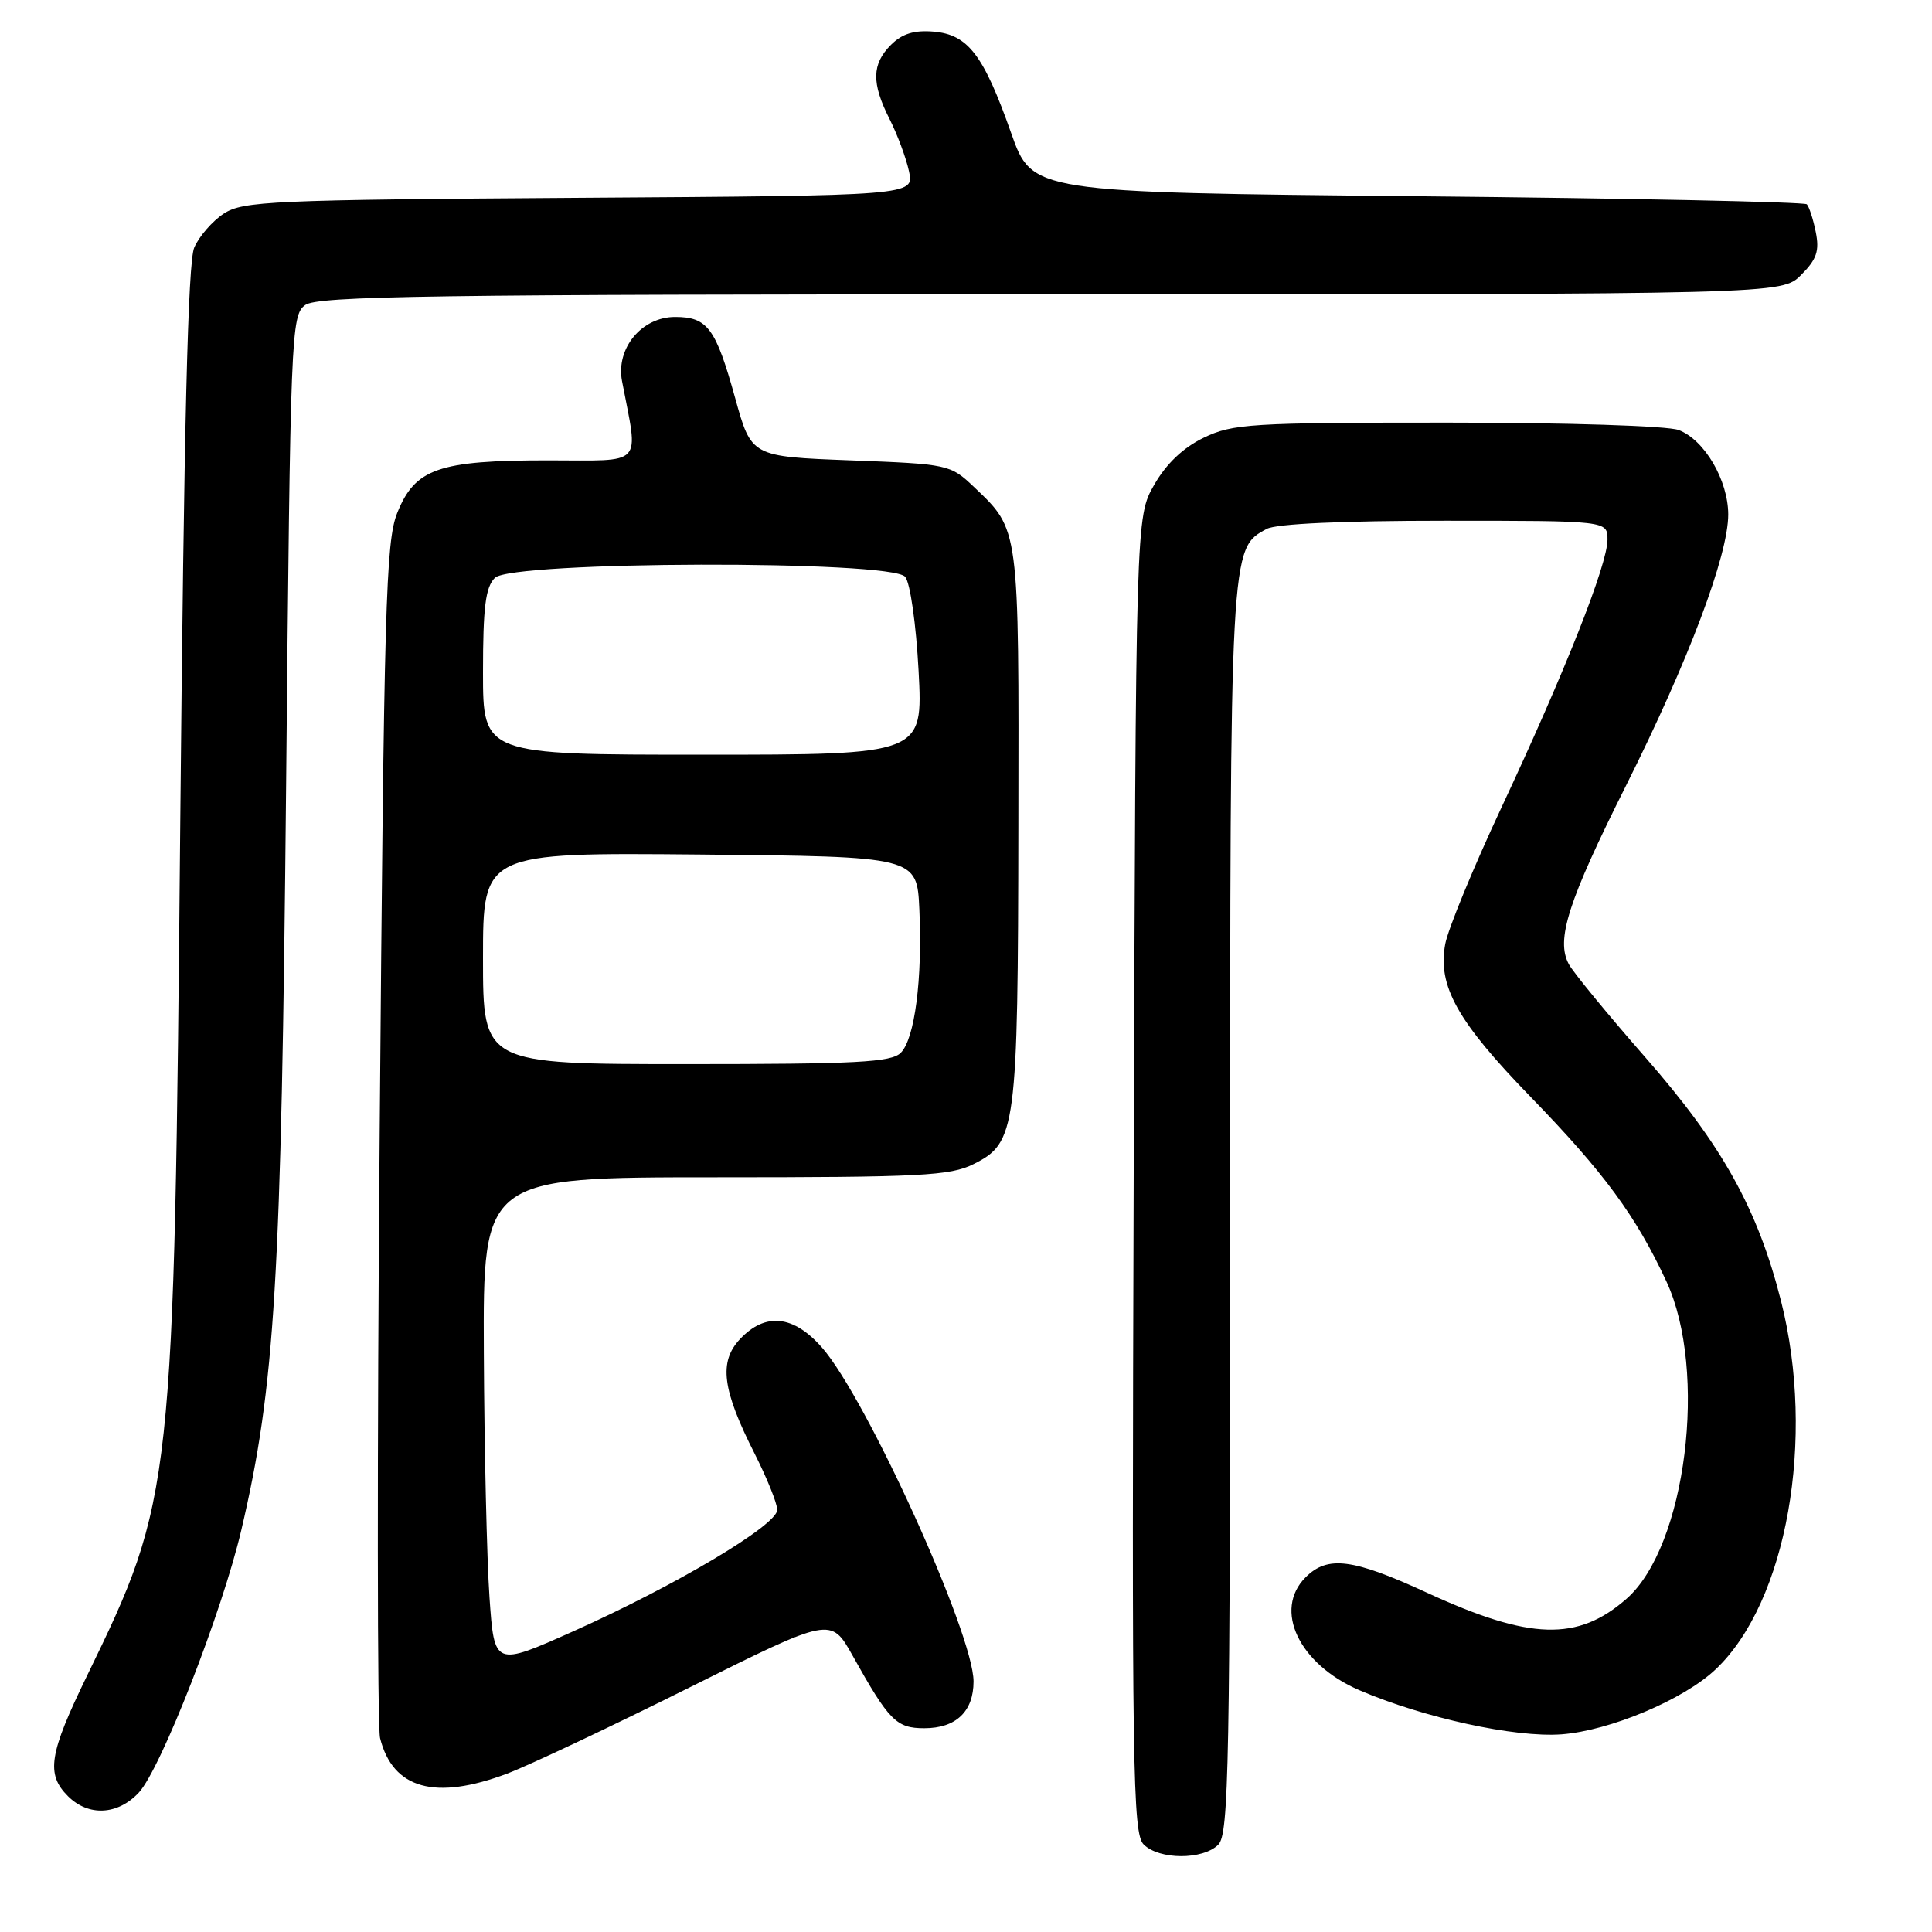 <?xml version="1.0" encoding="UTF-8" standalone="no"?>
<!DOCTYPE svg PUBLIC "-//W3C//DTD SVG 1.1//EN" "http://www.w3.org/Graphics/SVG/1.1/DTD/svg11.dtd" >
<svg xmlns="http://www.w3.org/2000/svg" xmlns:xlink="http://www.w3.org/1999/xlink" version="1.1" viewBox="0 0 256 256">
 <g >
 <path fill="currentColor"
d=" M 161.43 244.43 C 162.83 243.03 163.00 234.03 163.00 160.40 C 163.00 72.27 162.98 72.69 167.85 70.08 C 169.12 69.40 177.90 69.00 191.43 69.00 C 213.00 69.00 213.00 69.00 213.00 71.51 C 213.00 74.80 207.38 89.00 198.95 107.00 C 195.22 114.97 191.87 123.11 191.50 125.09 C 190.47 130.65 193.09 135.33 202.86 145.39 C 212.55 155.38 216.76 161.10 220.80 169.78 C 226.33 181.66 223.42 204.92 215.53 211.84 C 209.06 217.52 202.74 217.33 189.12 211.06 C 179.25 206.51 175.92 206.08 173.00 209.00 C 168.69 213.31 172.11 220.51 180.12 223.96 C 188.64 227.62 200.72 230.26 206.90 229.81 C 213.31 229.33 223.11 225.21 227.34 221.19 C 236.77 212.26 240.61 190.65 236.00 172.41 C 232.91 160.20 228.22 151.76 218.02 140.11 C 213.01 134.39 208.45 128.83 207.87 127.75 C 206.14 124.52 207.77 119.44 215.47 104.07 C 223.74 87.55 229.00 73.59 229.00 68.17 C 228.99 63.63 225.85 58.27 222.43 56.98 C 220.99 56.43 207.60 56.00 191.75 56.00 C 165.67 56.00 163.33 56.15 159.50 58.00 C 156.77 59.32 154.54 61.44 152.93 64.25 C 150.50 68.50 150.50 68.50 150.22 155.65 C 149.96 234.50 150.09 242.95 151.54 244.40 C 153.59 246.45 159.39 246.47 161.43 244.43 Z  M 18.40 237.52 C 21.32 234.36 29.43 213.60 31.97 202.76 C 36.45 183.67 37.28 169.83 37.91 104.17 C 38.48 43.98 38.57 41.79 40.44 40.42 C 42.09 39.22 57.20 39.00 139.24 39.00 C 236.09 39.00 236.09 39.00 238.66 36.43 C 240.72 34.37 241.10 33.25 240.60 30.76 C 240.26 29.05 239.72 27.39 239.41 27.07 C 239.09 26.76 215.87 26.27 187.80 26.00 C 136.76 25.50 136.76 25.50 133.98 17.62 C 130.33 7.27 128.27 4.58 123.71 4.19 C 121.13 3.97 119.53 4.47 118.06 5.94 C 115.51 8.49 115.46 11.01 117.88 15.79 C 118.91 17.83 120.07 20.94 120.45 22.71 C 121.14 25.92 121.14 25.92 76.78 26.21 C 36.00 26.48 32.19 26.65 29.66 28.30 C 28.15 29.29 26.38 31.32 25.74 32.80 C 24.90 34.73 24.38 56.25 23.89 108.50 C 23.07 197.45 22.95 198.58 11.54 222.03 C 6.49 232.40 6.07 235.07 9.00 238.00 C 11.72 240.72 15.61 240.52 18.40 237.52 Z  M 67.21 235.01 C 70.12 233.91 80.96 228.79 91.30 223.63 C 110.10 214.25 110.10 214.25 112.97 219.37 C 117.81 228.03 118.77 229.00 122.48 229.00 C 126.67 229.00 129.00 226.79 129.00 222.80 C 129.00 216.52 114.82 185.28 108.92 178.56 C 105.13 174.25 101.41 173.87 98.05 177.44 C 95.22 180.46 95.69 184.14 100.02 192.67 C 101.64 195.88 102.98 199.20 102.99 200.06 C 103.00 202.07 89.59 210.06 76.00 216.14 C 65.50 220.83 65.50 220.83 64.86 211.67 C 64.51 206.62 64.17 192.04 64.11 179.25 C 64.00 156.00 64.00 156.00 94.75 156.00 C 122.02 156.00 125.90 155.80 129.00 154.25 C 134.66 151.42 134.88 149.74 134.94 109.20 C 135.01 69.55 135.10 70.28 129.03 64.50 C 125.92 61.55 125.67 61.49 112.72 61.00 C 99.56 60.50 99.56 60.50 97.42 52.77 C 94.84 43.47 93.75 42.00 89.45 42.00 C 85.03 42.00 81.59 46.15 82.42 50.49 C 84.61 62.00 85.55 61.00 72.60 61.00 C 58.10 61.00 54.98 62.09 52.63 67.98 C 51.12 71.74 50.88 80.33 50.31 149.88 C 49.96 192.61 49.99 228.81 50.36 230.31 C 52.05 237.05 57.66 238.61 67.21 235.01 Z  M 64.00 126.98 C 64.00 112.97 64.00 112.97 92.75 113.23 C 121.50 113.50 121.50 113.50 121.82 120.50 C 122.24 129.74 121.21 137.64 119.36 139.50 C 118.10 140.76 113.53 141.00 90.93 141.00 C 64.00 141.00 64.00 141.00 64.00 126.98 Z  M 64.00 89.07 C 64.00 80.47 64.33 77.81 65.57 76.57 C 67.82 74.33 118.09 74.20 119.94 76.43 C 120.61 77.23 121.39 82.72 121.72 88.93 C 122.30 100.00 122.30 100.00 93.15 100.00 C 64.00 100.00 64.00 100.00 64.00 89.07 Z "/>
</g>
</svg>